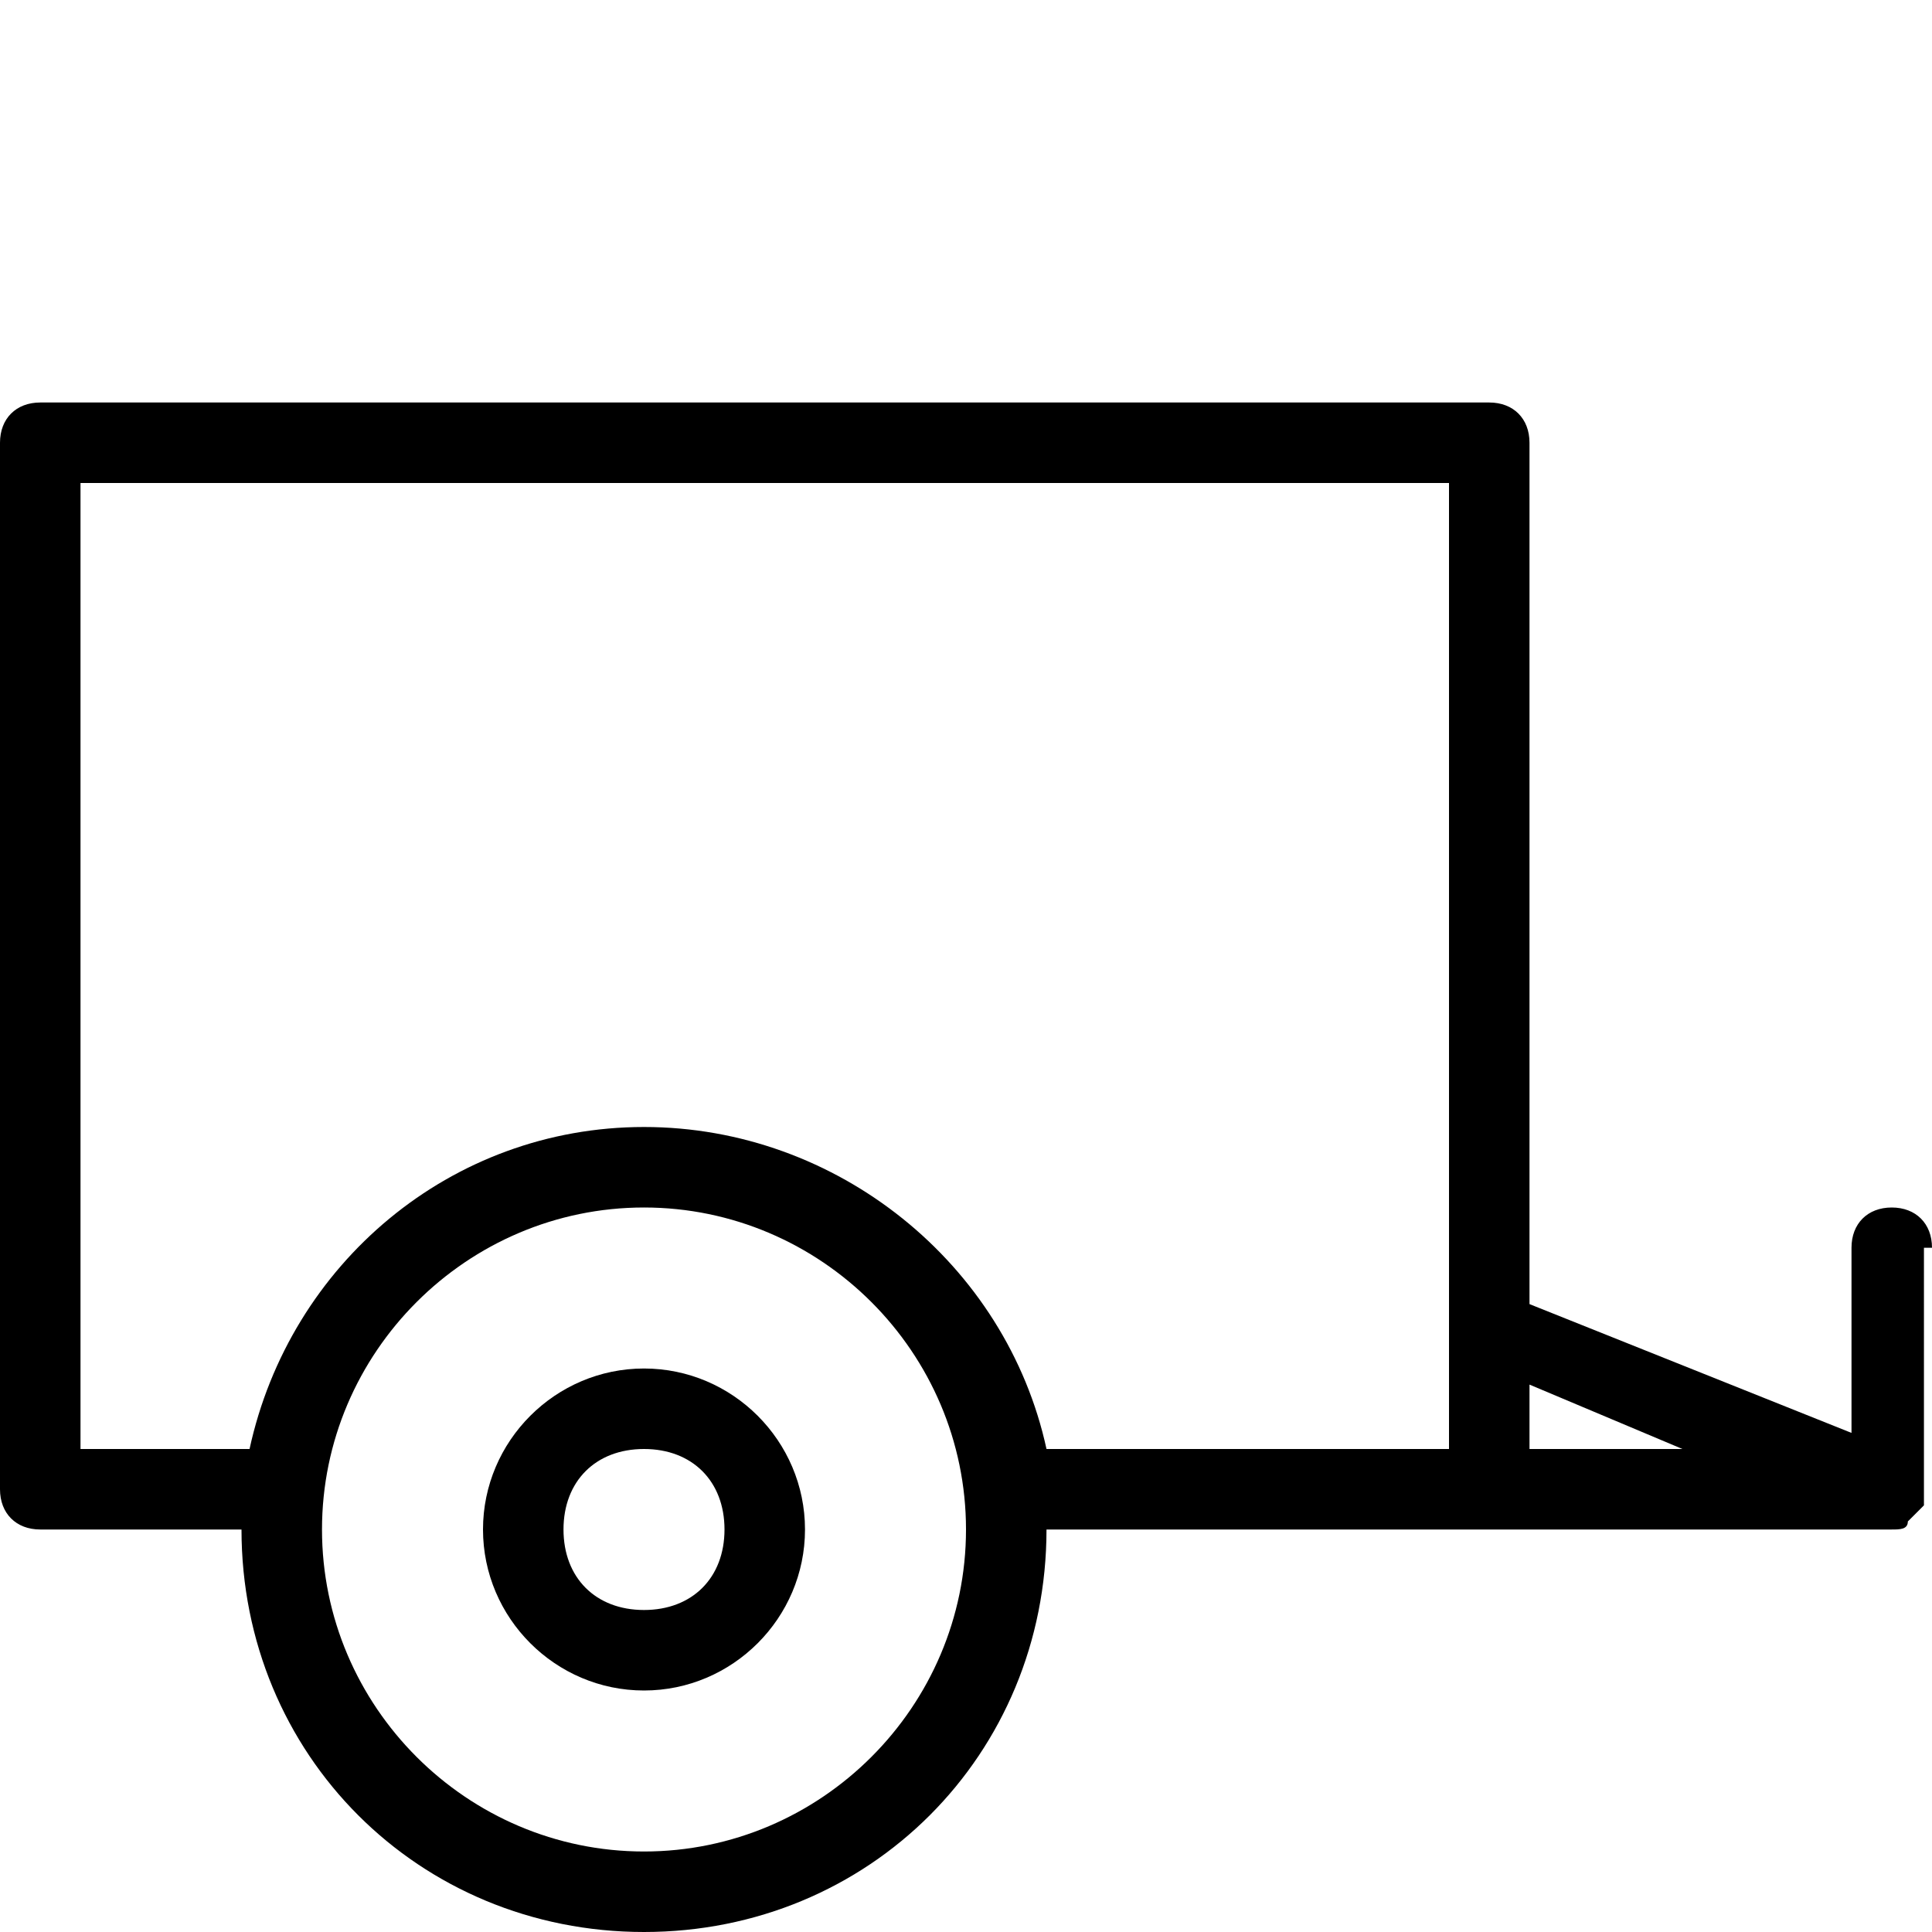 <?xml version="1.0" encoding="utf-8"?>
<!-- Generator: Adobe Illustrator 22.0.1, SVG Export Plug-In . SVG Version: 6.00 Build 0)  -->
<svg version="1.1" id="Icon_build" xmlns="http://www.w3.org/2000/svg" xmlns:xlink="http://www.w3.org/1999/xlink" x="0px" y="0px"
	 width="24px" height="24px" viewBox="0 0 24 24" enable-background="new 0 0 24 24" xml:space="preserve">
<rect fill="none" width="24" height="24"/>
<g>
	<path d="M24,15.5c0-0.3-0.2-0.5-0.5-0.5S23,15.2,23,15.5v2.3l-4-1.6V5.5C19,5.2,18.8,5,18.5,5h-18C0.2,5,0,5.2,0,5.5v13
		C0,18.8,0.2,19,0.5,19H3c0,2.8,2.2,5,5,5s5-2.2,5-5h5.5h5c0.1,0,0.2,0,0.2-0.1c0,0,0,0,0,0c0.1-0.1,0.1-0.1,0.2-0.2c0,0,0,0,0,0
		c0,0,0,0,0-0.1c0,0,0-0.1,0-0.1V15.5z M20.9,18H19v-0.8L20.9,18z M8,23c-2.2,0-4-1.8-4-4s1.8-4,4-4s4,1.8,4,4S10.2,23,8,23z M13,18
		C12.9,18,12.9,18,13,18c-0.5-2.3-2.6-4-5-4c-2.4,0-4.4,1.7-4.9,4c0,0-0.1,0-0.1,0H1V6h17v12H13z"/>
	<path d="M8,17c-1.1,0-2,0.9-2,2s0.9,2,2,2s2-0.9,2-2S9.1,17,8,17z M8,20c-0.6,0-1-0.4-1-1s0.4-1,1-1s1,0.4,1,1S8.6,20,8,20z"/>
</g>
</svg>
